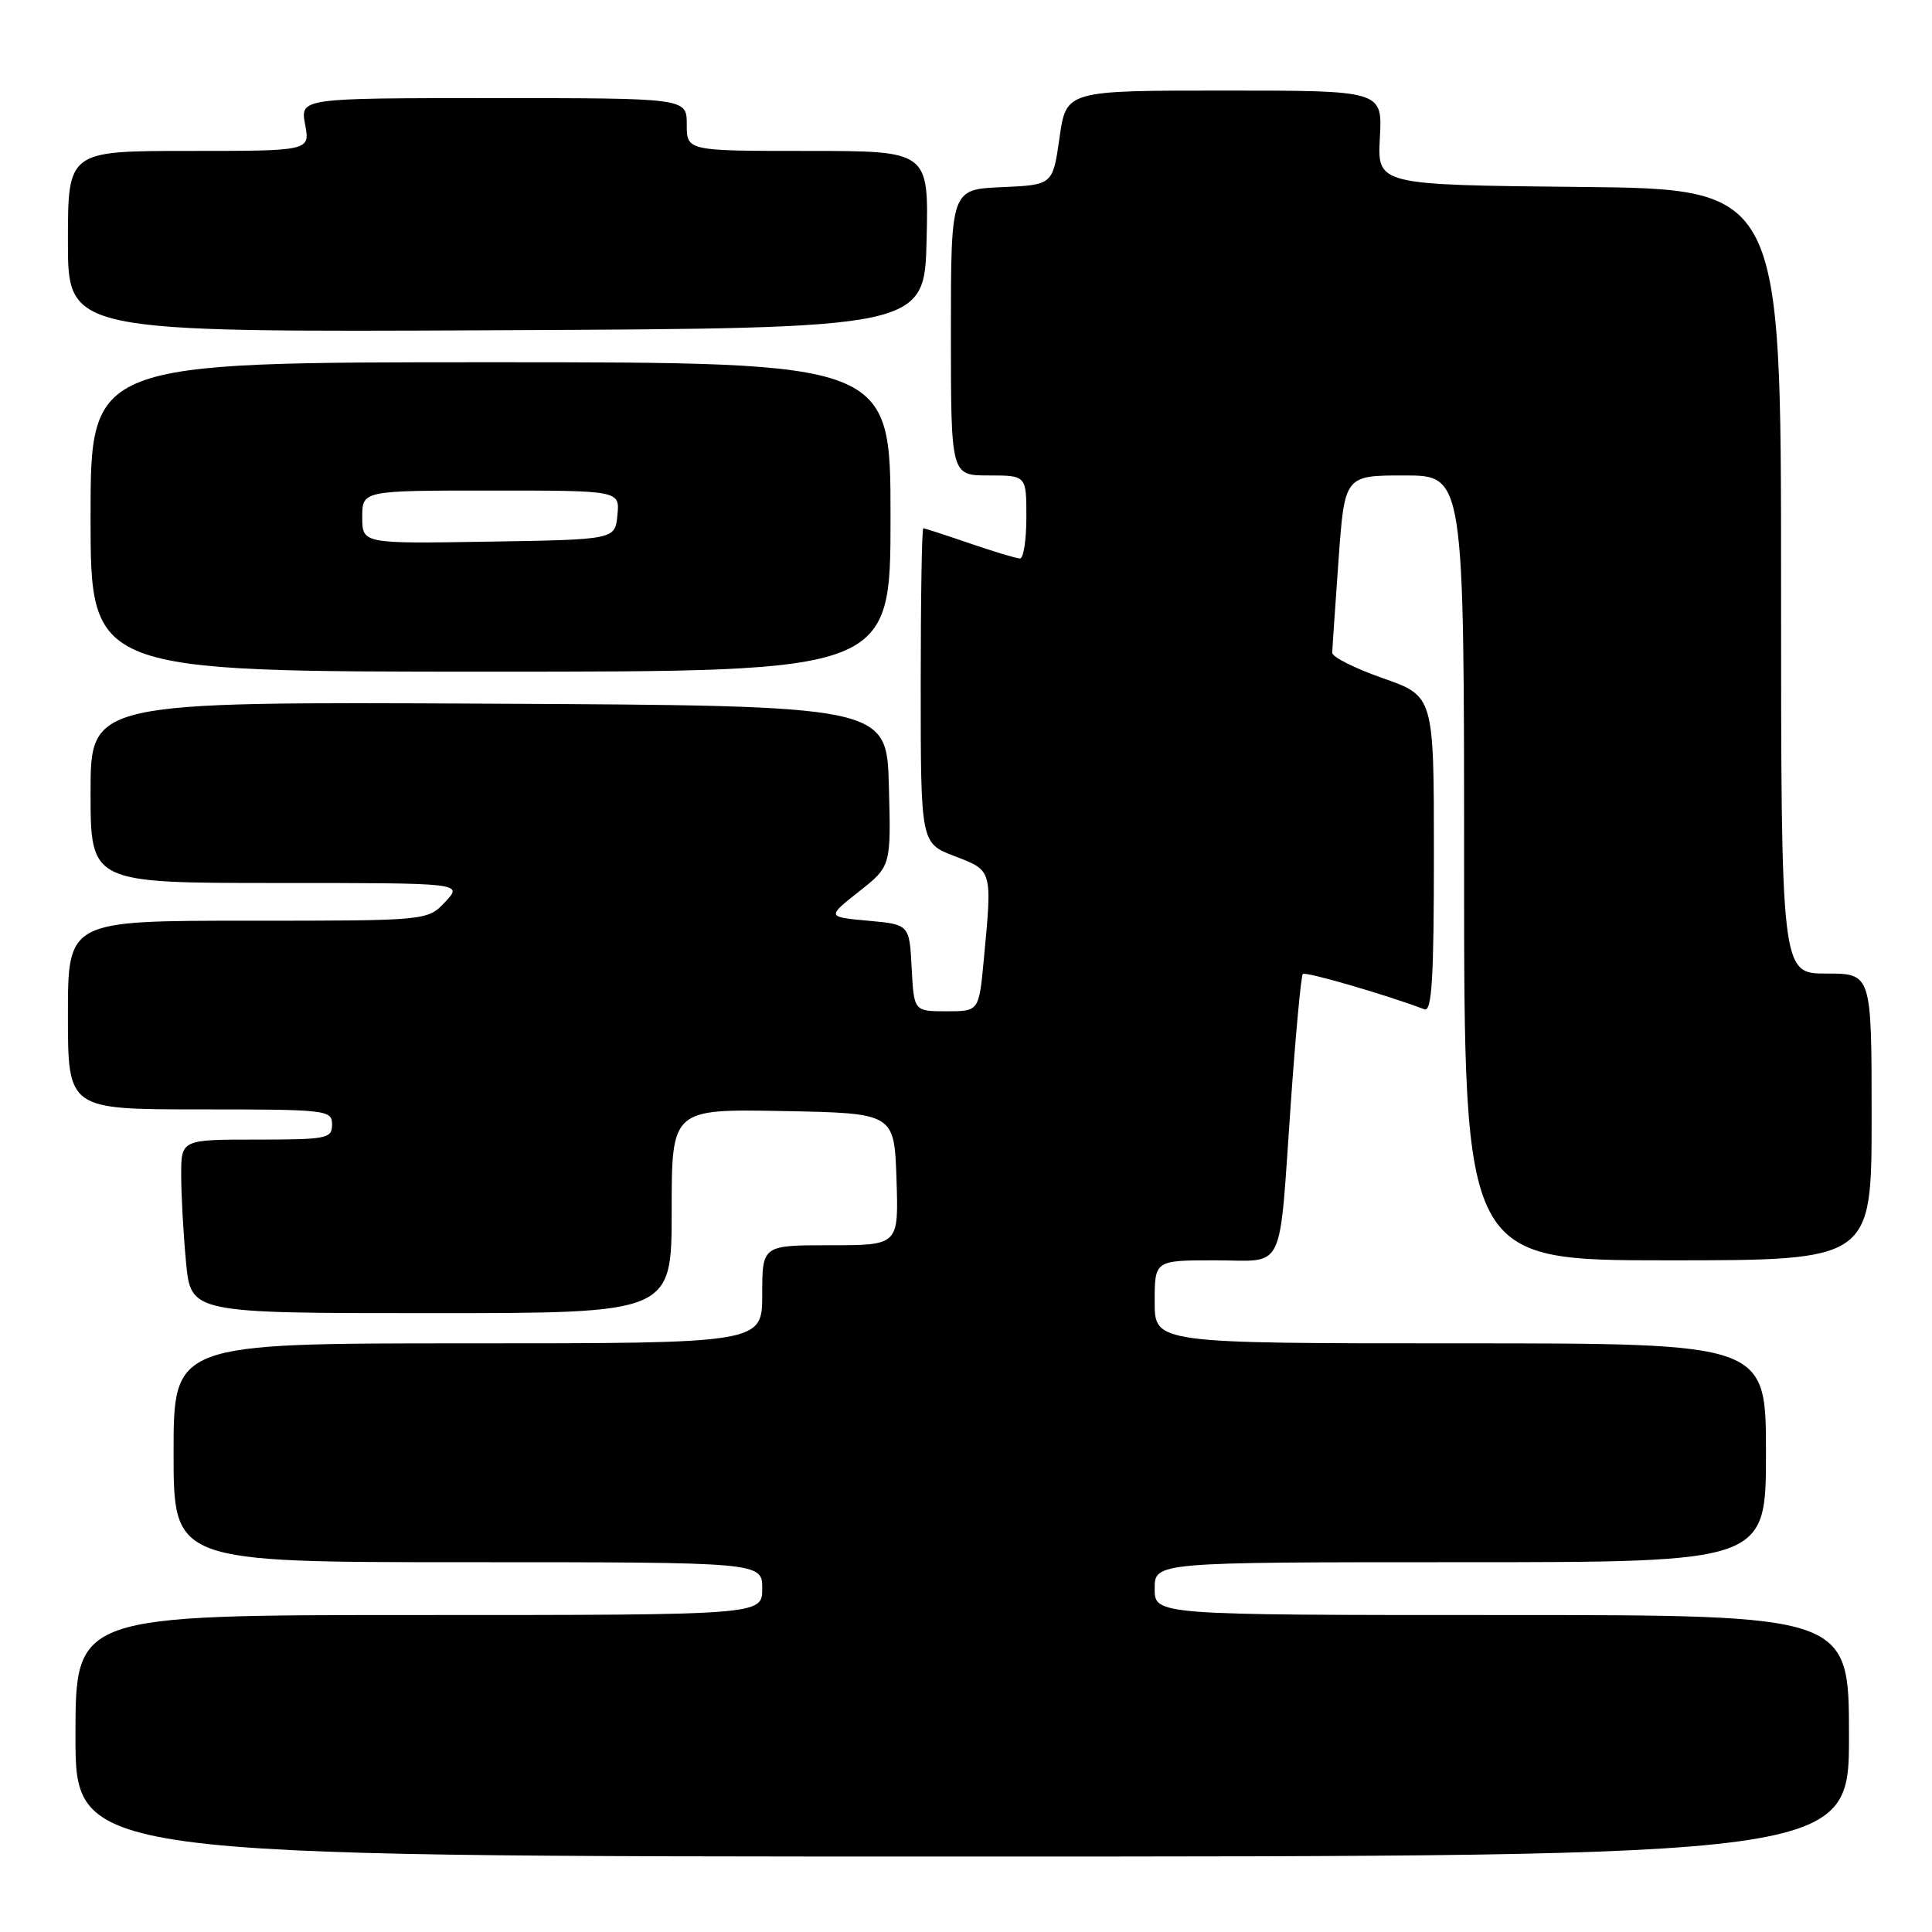 <?xml version="1.0" encoding="UTF-8" standalone="no"?>
<!DOCTYPE svg PUBLIC "-//W3C//DTD SVG 1.1//EN" "http://www.w3.org/Graphics/SVG/1.1/DTD/svg11.dtd" >
<svg xmlns="http://www.w3.org/2000/svg" xmlns:xlink="http://www.w3.org/1999/xlink" version="1.1" viewBox="0 0 256 256">
 <g >
 <path fill="currentColor"
d=" M 245.00 230.00 C 245.00 214.00 245.00 214.00 199.00 214.00 C 153.00 214.00 153.00 214.00 153.00 210.50 C 153.00 207.00 153.00 207.00 193.50 207.00 C 234.00 207.00 234.00 207.00 234.00 192.50 C 234.00 178.00 234.00 178.00 193.50 178.00 C 153.00 178.00 153.00 178.00 153.00 172.50 C 153.00 167.00 153.00 167.00 160.98 167.00 C 170.46 167.00 169.42 169.17 171.05 146.00 C 171.69 136.93 172.40 129.30 172.63 129.06 C 172.97 128.70 183.63 131.80 188.75 133.74 C 189.73 134.11 190.00 129.60 190.00 113.23 C 190.00 92.24 190.00 92.24 183.25 89.87 C 179.54 88.57 176.51 87.05 176.53 86.50 C 176.54 85.95 176.92 80.44 177.36 74.25 C 178.17 63.00 178.17 63.00 186.08 63.00 C 194.00 63.00 194.00 63.00 194.00 115.00 C 194.00 167.00 194.00 167.00 221.00 167.00 C 248.00 167.00 248.00 167.00 248.00 148.00 C 248.00 129.00 248.00 129.00 242.00 129.00 C 236.00 129.00 236.00 129.00 236.00 77.02 C 236.00 25.03 236.00 25.03 209.25 24.77 C 182.50 24.50 182.50 24.50 182.84 18.25 C 183.18 12.00 183.18 12.00 162.23 12.00 C 141.28 12.00 141.28 12.00 140.39 18.25 C 139.50 24.50 139.50 24.50 132.75 24.80 C 126.00 25.09 126.00 25.09 126.00 44.05 C 126.00 63.00 126.00 63.00 131.00 63.00 C 136.00 63.00 136.00 63.00 136.00 68.50 C 136.00 71.53 135.62 74.00 135.16 74.00 C 134.69 74.00 131.70 73.10 128.50 72.00 C 125.30 70.90 122.53 70.00 122.34 70.00 C 122.15 70.00 122.00 79.39 122.00 90.86 C 122.00 111.73 122.00 111.73 126.50 113.45 C 131.53 115.37 131.49 115.20 130.35 127.25 C 129.71 134.00 129.71 134.00 125.41 134.00 C 121.10 134.00 121.10 134.00 120.80 128.25 C 120.50 122.50 120.50 122.50 115.03 122.00 C 109.56 121.50 109.56 121.50 113.81 118.14 C 118.07 114.78 118.07 114.78 117.78 104.14 C 117.50 93.50 117.50 93.50 64.75 93.24 C 12.00 92.98 12.00 92.98 12.00 104.99 C 12.00 117.00 12.00 117.00 36.67 117.00 C 61.35 117.00 61.35 117.00 59.00 119.50 C 56.65 122.00 56.65 122.00 32.83 122.00 C 9.00 122.00 9.00 122.00 9.00 134.50 C 9.00 147.00 9.00 147.00 26.50 147.00 C 43.33 147.00 44.00 147.08 44.00 149.00 C 44.00 150.87 43.33 151.00 34.00 151.00 C 24.00 151.00 24.00 151.00 24.01 155.75 C 24.01 158.36 24.30 163.54 24.65 167.25 C 25.29 174.00 25.29 174.00 57.14 174.00 C 89.00 174.00 89.00 174.00 89.00 160.47 C 89.00 146.95 89.00 146.95 103.75 147.22 C 118.50 147.50 118.50 147.50 118.79 156.25 C 119.08 165.00 119.08 165.00 110.04 165.00 C 101.00 165.00 101.00 165.00 101.00 171.50 C 101.00 178.00 101.00 178.00 62.00 178.00 C 23.00 178.00 23.00 178.00 23.00 192.50 C 23.00 207.00 23.00 207.00 62.00 207.00 C 101.00 207.00 101.00 207.00 101.00 210.50 C 101.00 214.00 101.00 214.00 55.50 214.00 C 10.00 214.00 10.00 214.00 10.00 230.00 C 10.00 246.00 10.00 246.00 127.50 246.00 C 245.00 246.00 245.00 246.00 245.00 230.00 Z  M 118.00 68.50 C 118.00 48.00 118.00 48.00 65.00 48.00 C 12.00 48.00 12.00 48.00 12.00 68.50 C 12.00 89.00 12.00 89.00 65.00 89.00 C 118.00 89.00 118.00 89.00 118.00 68.50 Z  M 122.78 31.75 C 123.06 20.00 123.06 20.00 107.03 20.00 C 91.00 20.00 91.00 20.00 91.00 16.50 C 91.00 13.00 91.00 13.00 65.39 13.00 C 39.78 13.00 39.78 13.00 40.43 16.50 C 41.09 20.00 41.09 20.00 25.05 20.00 C 9.00 20.00 9.00 20.00 9.00 32.01 C 9.00 44.02 9.00 44.02 65.75 43.76 C 122.50 43.50 122.50 43.50 122.78 31.75 Z  M 48.00 68.52 C 48.00 65.00 48.00 65.00 65.06 65.00 C 82.13 65.00 82.13 65.00 81.81 68.25 C 81.50 71.50 81.50 71.50 64.75 71.77 C 48.00 72.05 48.00 72.05 48.00 68.52 Z "/>
</g>
</svg>